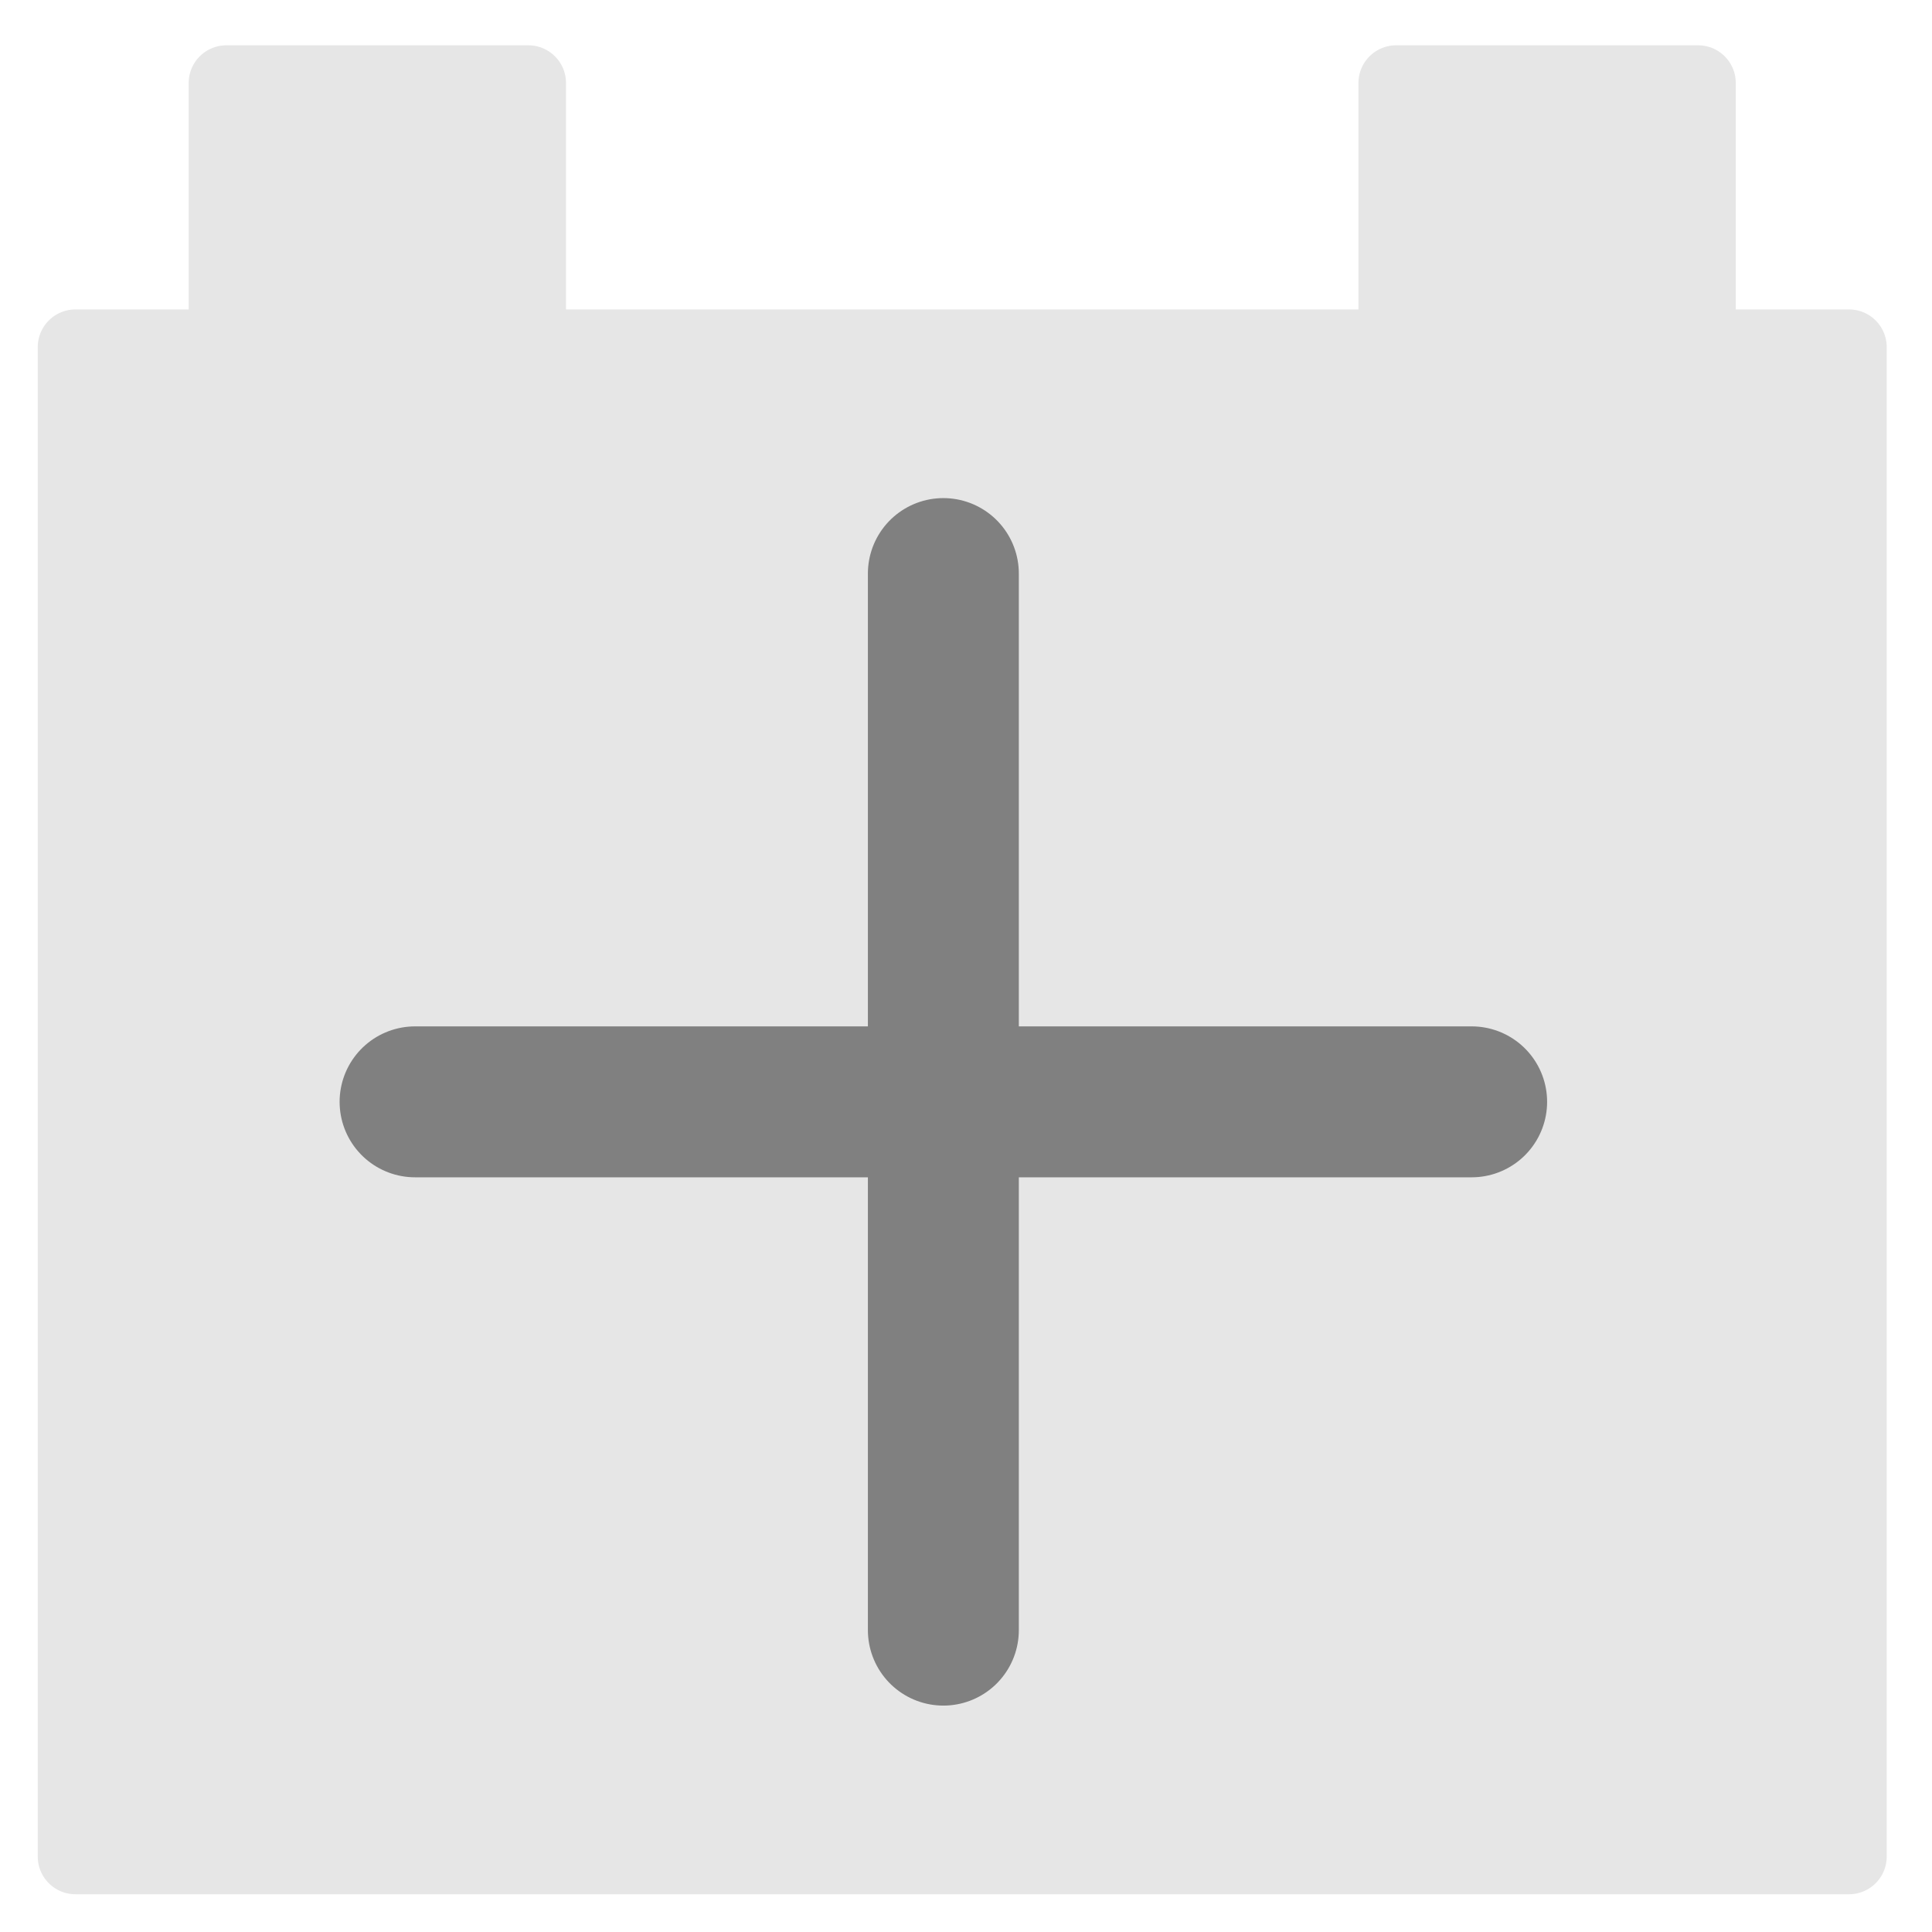 <?xml version="1.0" encoding="UTF-8" standalone="no"?>
<!-- Created with Inkscape (http://www.inkscape.org/) -->

<svg
   xmlns:dc="http://purl.org/dc/elements/1.1/"
   xmlns:cc="http://creativecommons.org/ns#"
   xmlns:rdf="http://www.w3.org/1999/02/22-rdf-syntax-ns#"
   xmlns:svg="http://www.w3.org/2000/svg"
   xmlns="http://www.w3.org/2000/svg"
   xmlns:sodipodi="http://sodipodi.sourceforge.net/DTD/sodipodi-0.dtd"
   xmlns:inkscape="http://www.inkscape.org/namespaces/inkscape"
   width="256"
   height="256"
   viewBox="0 0 256 256"
   id="svg3335"
   version="1.1"
   inkscape:version="0.91 r13725"
   inkscape:export-filename="F:\Users\SEN_SEI_SAN\Documents\Visual Studio 2015\Projects\SimpleBoardingBoard\add.png"
   inkscape:export-xdpi="90"
   inkscape:export-ydpi="90"
   sodipodi:docname="add.svg">
  <defs
     id="defs3337">
    <inkscape:path-effect
       effect="spiro"
       id="path-effect4222"
       is_visible="true" />
    <inkscape:path-effect
       effect="spiro"
       id="path-effect4218"
       is_visible="true" />
    <inkscape:path-effect
       effect="spiro"
       id="path-effect4214"
       is_visible="true" />
    <inkscape:perspective
       sodipodi:type="inkscape:persp3d"
       inkscape:vp_x="0 : 128 : 1"
       inkscape:vp_y="0 : 1000 : 0"
       inkscape:vp_z="256 : 128 : 1"
       inkscape:persp3d-origin="128 : 85.333333 : 1"
       id="perspective4180" />
  </defs>
  <sodipodi:namedview
     id="base"
     pagecolor="#65c26e"
     bordercolor="#ff6666"
     borderopacity="1"
     inkscape:pageopacity="0"
     inkscape:pageshadow="2"
     inkscape:zoom="1.979899"
     inkscape:cx="140.03085"
     inkscape:cy="96.214691"
     inkscape:document-units="px"
     inkscape:current-layer="layer2"
     showgrid="true"
     units="px"
     inkscape:window-width="1920"
     inkscape:window-height="1057"
     inkscape:window-x="-8"
     inkscape:window-y="-8"
     inkscape:window-maximized="1"
     inkscape:snap-bbox="true"
     inkscape:bbox-paths="true"
     inkscape:bbox-nodes="true"
     inkscape:snap-bbox-edge-midpoints="true"
     inkscape:snap-bbox-midpoints="true"
     inkscape:object-paths="true"
     inkscape:snap-intersection-paths="true"
     inkscape:object-nodes="true"
     inkscape:snap-smooth-nodes="true"
     inkscape:snap-midpoints="true"
     inkscape:snap-object-midpoints="true"
     inkscape:snap-center="true"
     inkscape:snap-text-baseline="true"
     inkscape:snap-page="true"
     inkscape:snap-others="true"
     inkscape:snap-global="true">
    <inkscape:grid
       type="xygrid"
       id="grid4198" />
  </sodipodi:namedview>
  <g
     inkscape:label="レイヤー 1"
     inkscape:groupmode="layer"
     id="layer1"
     transform="translate(0,-796.362)" />
  <g
     inkscape:groupmode="layer"
     id="layer2"
     inkscape:label="外枠">
    <path
       style="fill:#e6e6e6;fill-rule:evenodd;stroke:#e6e6e6;stroke-width:10;stroke-linecap:butt;stroke-linejoin:round;stroke-miterlimit:4;stroke-dasharray:none;stroke-opacity:1"
       d="m 30,11 0,35 -20,0 0,200 235,0 0,-200 -20,0 0,-35 -40,0 0,35 -115,0 0,-35 z"
       id="path4196"
       inkscape:connector-curvature="0"
       sodipodi:nodetypes="ccccccccccccc" />
  </g>
  <g
     inkscape:groupmode="layer"
     id="layer3"
     inkscape:label="中枠">
    <rect
       style="opacity:1;fill:#e6e6e6;fill-opacity:1;stroke:#e6e6e6;stroke-width:9.52;stroke-linejoin:round;stroke-miterlimit:4;stroke-dasharray:none"
       id="rect4201"
       width="205.48"
       height="170.48"
       x="24.76"
       y="60.76" />
  </g>
  <g
     inkscape:groupmode="layer"
     id="layer4"
     inkscape:label="バツ１">
    <path
       style="fill:none;fill-rule:evenodd;stroke:#000000;stroke-width:1px;stroke-linecap:butt;stroke-linejoin:miter;stroke-opacity:1"
       d=""
       id="path4216"
       inkscape:path-effect="#path-effect4218"
       inkscape:original-d="M 25,136 Z"
       inkscape:connector-curvature="0" />
    <path
       style="fill:none;fill-rule:evenodd;stroke:#808080;stroke-width:20;stroke-linecap:round;stroke-linejoin:round;stroke-miterlimit:4;stroke-dasharray:none;stroke-opacity:1"
       d="m 125,76 0,140"
       id="path4278"
       inkscape:connector-curvature="0"
       sodipodi:nodetypes="cc" />
  </g>
  <g
     inkscape:groupmode="layer"
     id="layer5"
     inkscape:label="バツ２">
    <path
       style="fill:none;fill-rule:evenodd;stroke:#808080;stroke-width:20;stroke-linecap:round;stroke-linejoin:round;stroke-miterlimit:4;stroke-dasharray:none;stroke-opacity:1"
       d="M 195,146 55,146"
       id="path4278-6"
       inkscape:connector-curvature="0"
       sodipodi:nodetypes="cc" />
  </g>
</svg>

